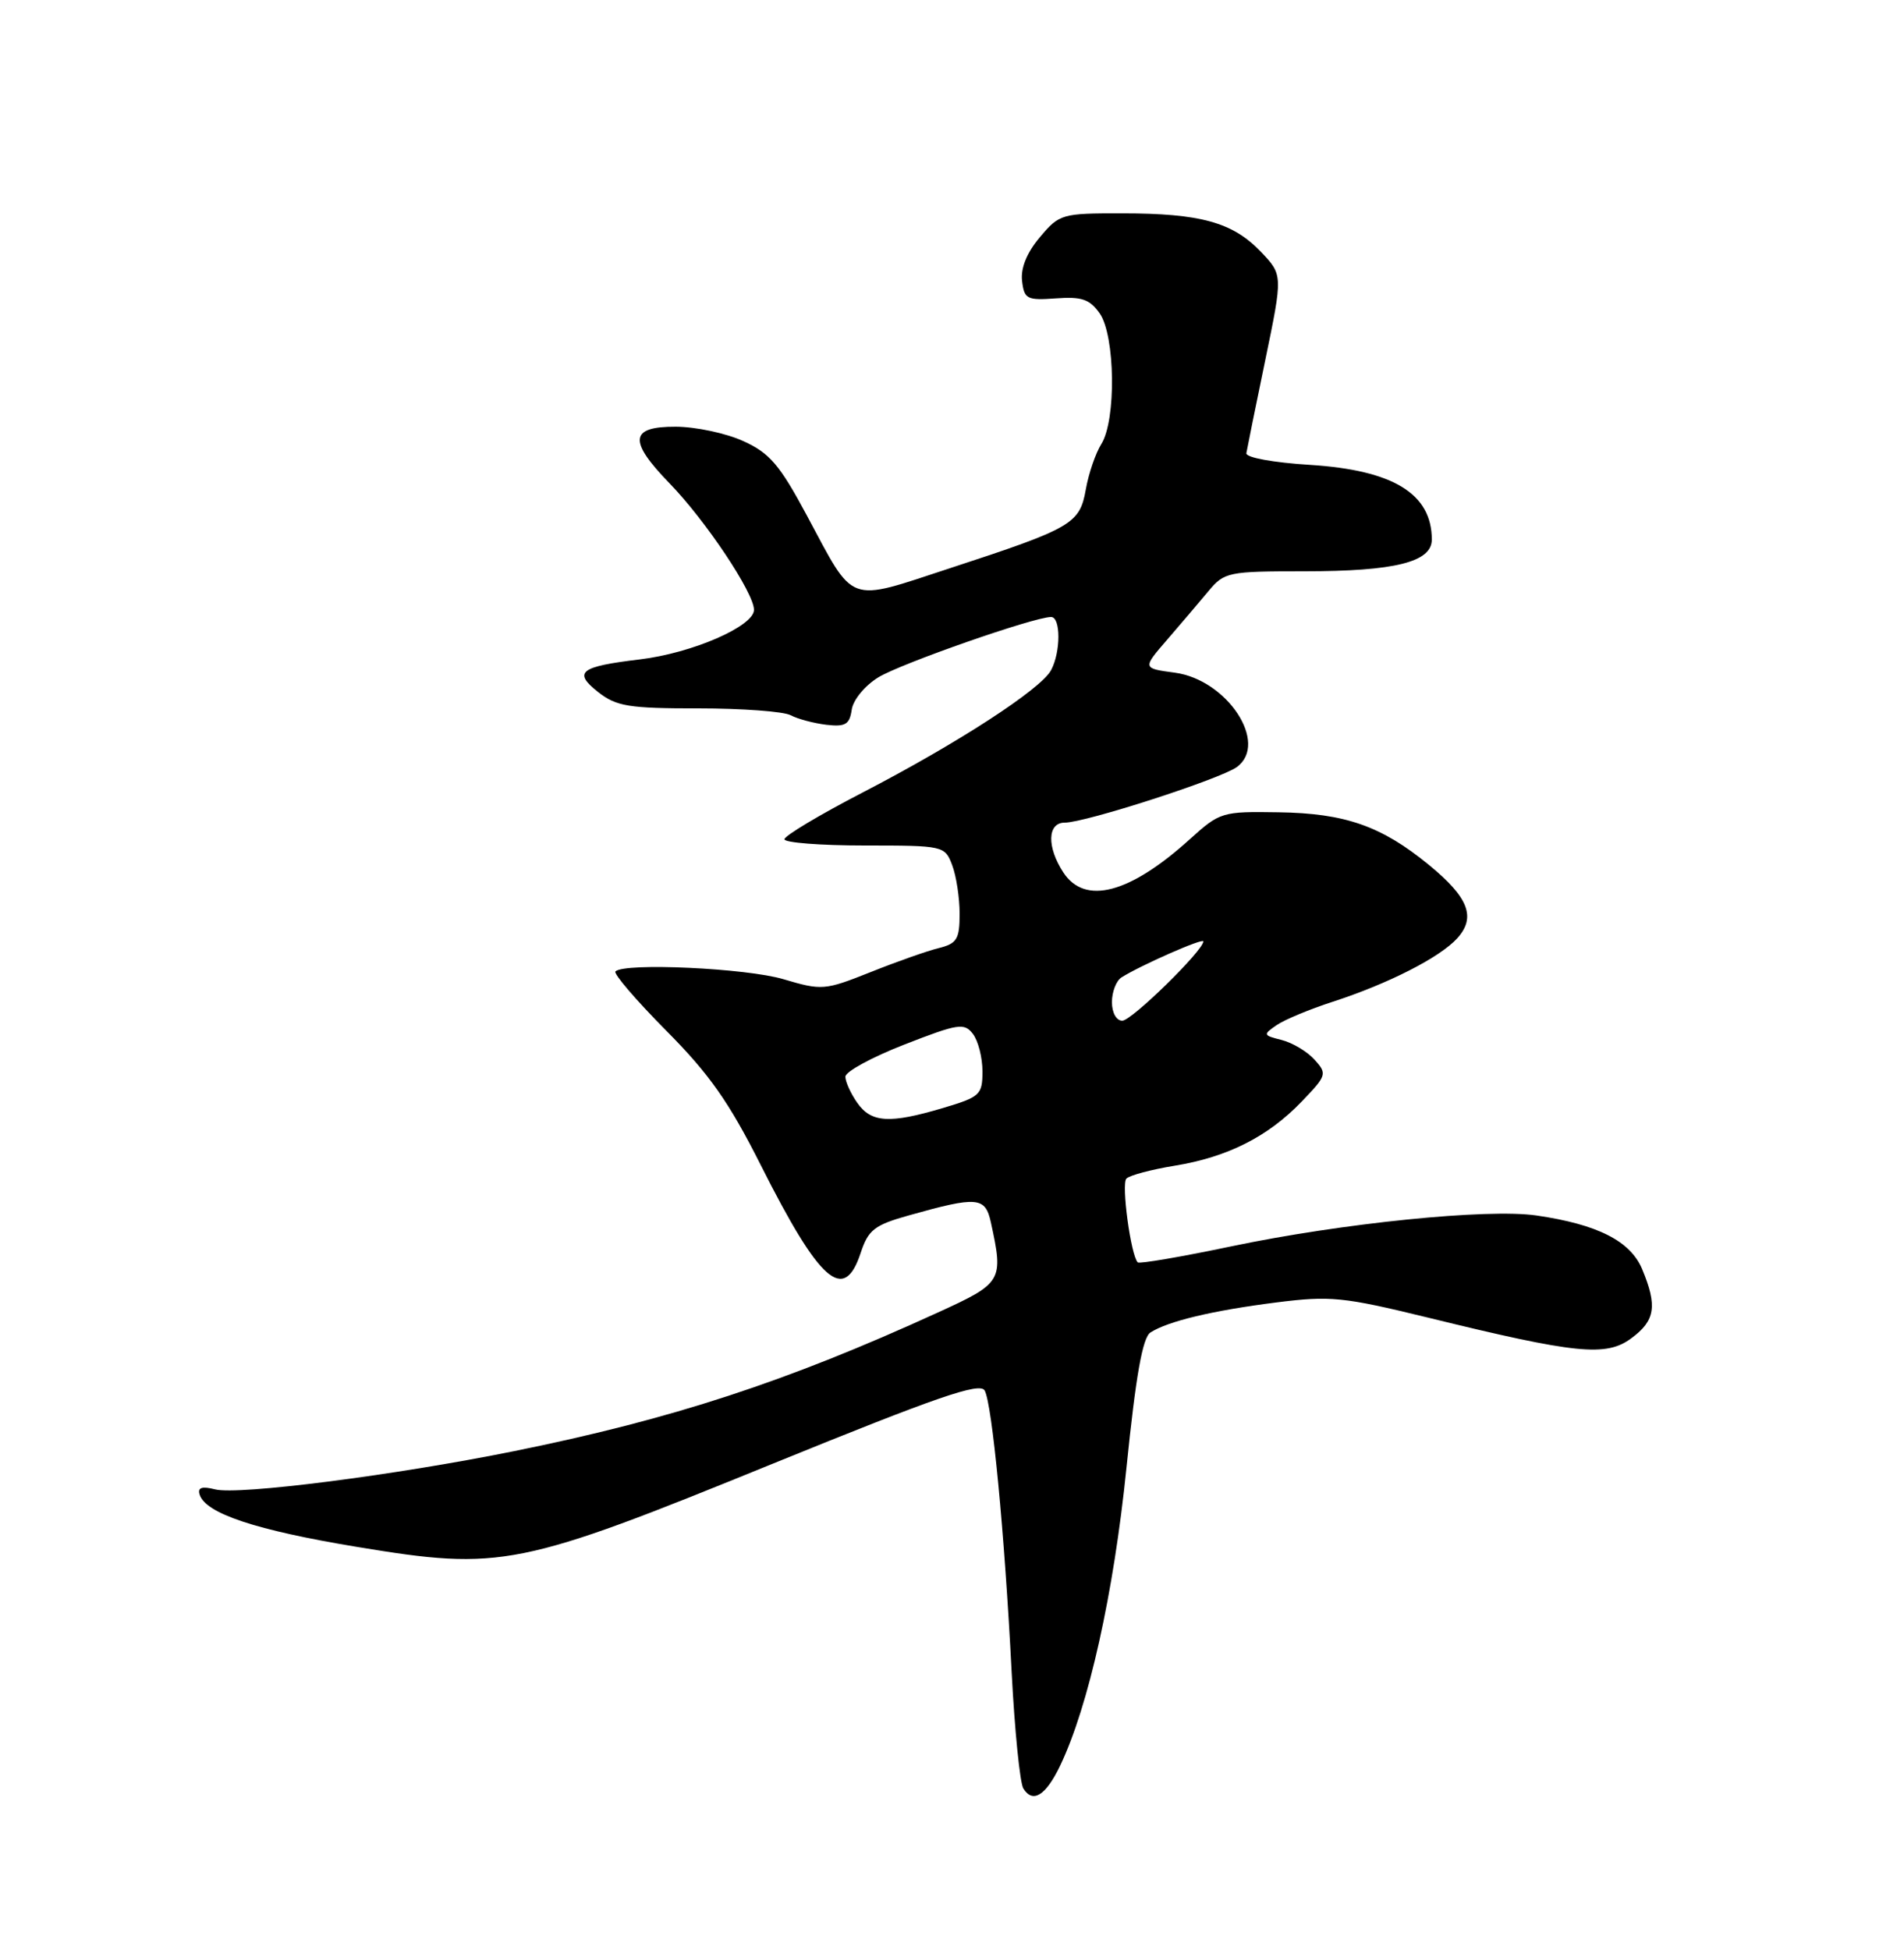 <?xml version="1.0" encoding="UTF-8" standalone="no"?>
<!DOCTYPE svg PUBLIC "-//W3C//DTD SVG 1.1//EN" "http://www.w3.org/Graphics/SVG/1.1/DTD/svg11.dtd" >
<svg xmlns="http://www.w3.org/2000/svg" xmlns:xlink="http://www.w3.org/1999/xlink" version="1.1" viewBox="0 0 250 256">
 <g >
 <path fill="currentColor"
d=" M 139.20 231.80 C 142.94 223.98 146.23 209.20 147.91 192.68 C 149.14 180.59 150.02 175.59 151.06 174.93 C 153.36 173.45 159.21 172.05 167.57 170.99 C 174.68 170.09 176.35 170.26 187.42 172.96 C 206.99 177.76 210.88 178.15 214.20 175.69 C 217.34 173.37 217.64 171.46 215.62 166.62 C 214.07 162.92 209.77 160.74 201.73 159.57 C 195.34 158.64 176.23 160.57 161.64 163.63 C 155.12 165.00 149.61 165.94 149.39 165.73 C 148.48 164.82 147.21 155.43 147.90 154.73 C 148.31 154.30 151.16 153.54 154.23 153.04 C 161.18 151.91 166.49 149.23 170.92 144.61 C 174.22 141.18 174.28 140.97 172.60 139.11 C 171.64 138.05 169.70 136.89 168.28 136.53 C 165.84 135.92 165.81 135.83 167.61 134.59 C 168.65 133.87 171.97 132.49 175.00 131.51 C 182.30 129.14 189.07 125.69 191.34 123.18 C 193.84 120.42 192.83 117.81 187.61 113.54 C 181.39 108.44 176.62 106.77 167.89 106.64 C 160.45 106.52 160.18 106.60 156.20 110.20 C 148.31 117.33 142.45 118.86 139.62 114.54 C 137.43 111.20 137.52 108.00 139.79 108.00 C 142.51 108.00 160.24 102.27 162.40 100.70 C 166.64 97.60 161.14 89.23 154.25 88.31 C 150.00 87.74 150.00 87.74 153.25 83.98 C 155.04 81.91 157.48 79.04 158.67 77.61 C 160.76 75.10 161.26 75.00 171.28 75.00 C 183.15 75.00 188.00 73.79 188.00 70.84 C 188.00 64.82 182.94 61.72 172.00 61.03 C 167.19 60.73 163.57 60.07 163.65 59.50 C 163.74 58.95 164.85 53.46 166.13 47.29 C 168.45 36.08 168.45 36.08 165.53 33.03 C 161.84 29.18 157.61 28.01 147.34 28.01 C 139.42 28.00 139.10 28.09 136.54 31.14 C 134.83 33.16 134.00 35.20 134.20 36.88 C 134.48 39.26 134.83 39.45 138.65 39.17 C 142.03 38.92 143.08 39.28 144.40 41.15 C 146.43 44.07 146.58 55.15 144.61 58.29 C 143.85 59.50 142.93 62.19 142.57 64.25 C 141.77 68.77 140.79 69.34 124.75 74.59 C 111.07 79.07 112.30 79.52 105.92 67.63 C 102.38 61.03 101.05 59.47 97.60 57.91 C 95.35 56.88 91.36 56.03 88.75 56.02 C 82.68 55.99 82.47 57.85 87.92 63.46 C 92.65 68.33 99.00 77.84 99.00 80.06 C 99.00 82.22 90.87 85.75 84.00 86.57 C 76.13 87.51 75.21 88.23 78.53 90.85 C 80.94 92.74 82.54 93.00 91.70 93.00 C 97.44 93.00 102.89 93.40 103.82 93.90 C 104.74 94.39 106.85 94.95 108.50 95.15 C 111.00 95.44 111.55 95.11 111.83 93.19 C 112.01 91.89 113.55 90.02 115.33 88.92 C 118.27 87.12 135.77 81.00 138.01 81.00 C 139.29 81.00 139.29 85.59 138.01 87.98 C 136.67 90.49 125.70 97.60 113.25 104.05 C 107.61 106.97 103.00 109.73 103.00 110.18 C 103.00 110.63 107.74 111.00 113.52 111.00 C 123.90 111.00 124.06 111.04 125.02 113.57 C 125.56 114.98 126.00 117.85 126.00 119.96 C 126.00 123.30 125.65 123.87 123.25 124.47 C 121.74 124.84 117.71 126.26 114.29 127.63 C 108.28 130.02 107.92 130.05 102.86 128.55 C 97.98 127.10 81.98 126.36 80.81 127.53 C 80.52 127.82 83.51 131.30 87.45 135.28 C 93.13 140.99 95.73 144.69 99.91 153.00 C 107.64 168.34 110.81 171.14 113.00 164.51 C 114.01 161.45 114.80 160.83 119.33 159.56 C 128.37 157.02 129.37 157.11 130.11 160.50 C 131.78 168.17 131.63 168.44 123.12 172.32 C 103.27 181.40 88.22 186.32 67.50 190.51 C 51.77 193.69 31.33 196.30 28.25 195.53 C 26.51 195.09 25.92 195.29 26.21 196.21 C 26.98 198.69 33.60 200.89 46.93 203.09 C 65.82 206.21 68.12 205.75 101.58 192.11 C 123.06 183.37 128.66 181.43 129.29 182.55 C 130.27 184.31 131.90 201.22 132.83 219.50 C 133.23 227.20 133.92 234.09 134.37 234.80 C 135.61 236.79 137.32 235.73 139.20 231.80 Z  M 112.56 144.78 C 111.70 143.56 111.00 142.01 111.00 141.35 C 111.00 140.69 114.49 138.79 118.75 137.13 C 125.83 134.37 126.61 134.25 127.75 135.74 C 128.44 136.65 129.00 138.85 129.00 140.65 C 129.00 143.73 128.69 144.01 123.82 145.46 C 116.80 147.55 114.39 147.40 112.56 144.78 Z  M 146.00 131.56 C 146.00 130.22 146.56 128.76 147.25 128.32 C 149.74 126.74 158.00 123.10 158.00 123.59 C 158.00 124.79 148.59 134.00 147.36 134.00 C 146.58 134.00 146.00 132.95 146.00 131.56 Z "/>
</g>
</svg>